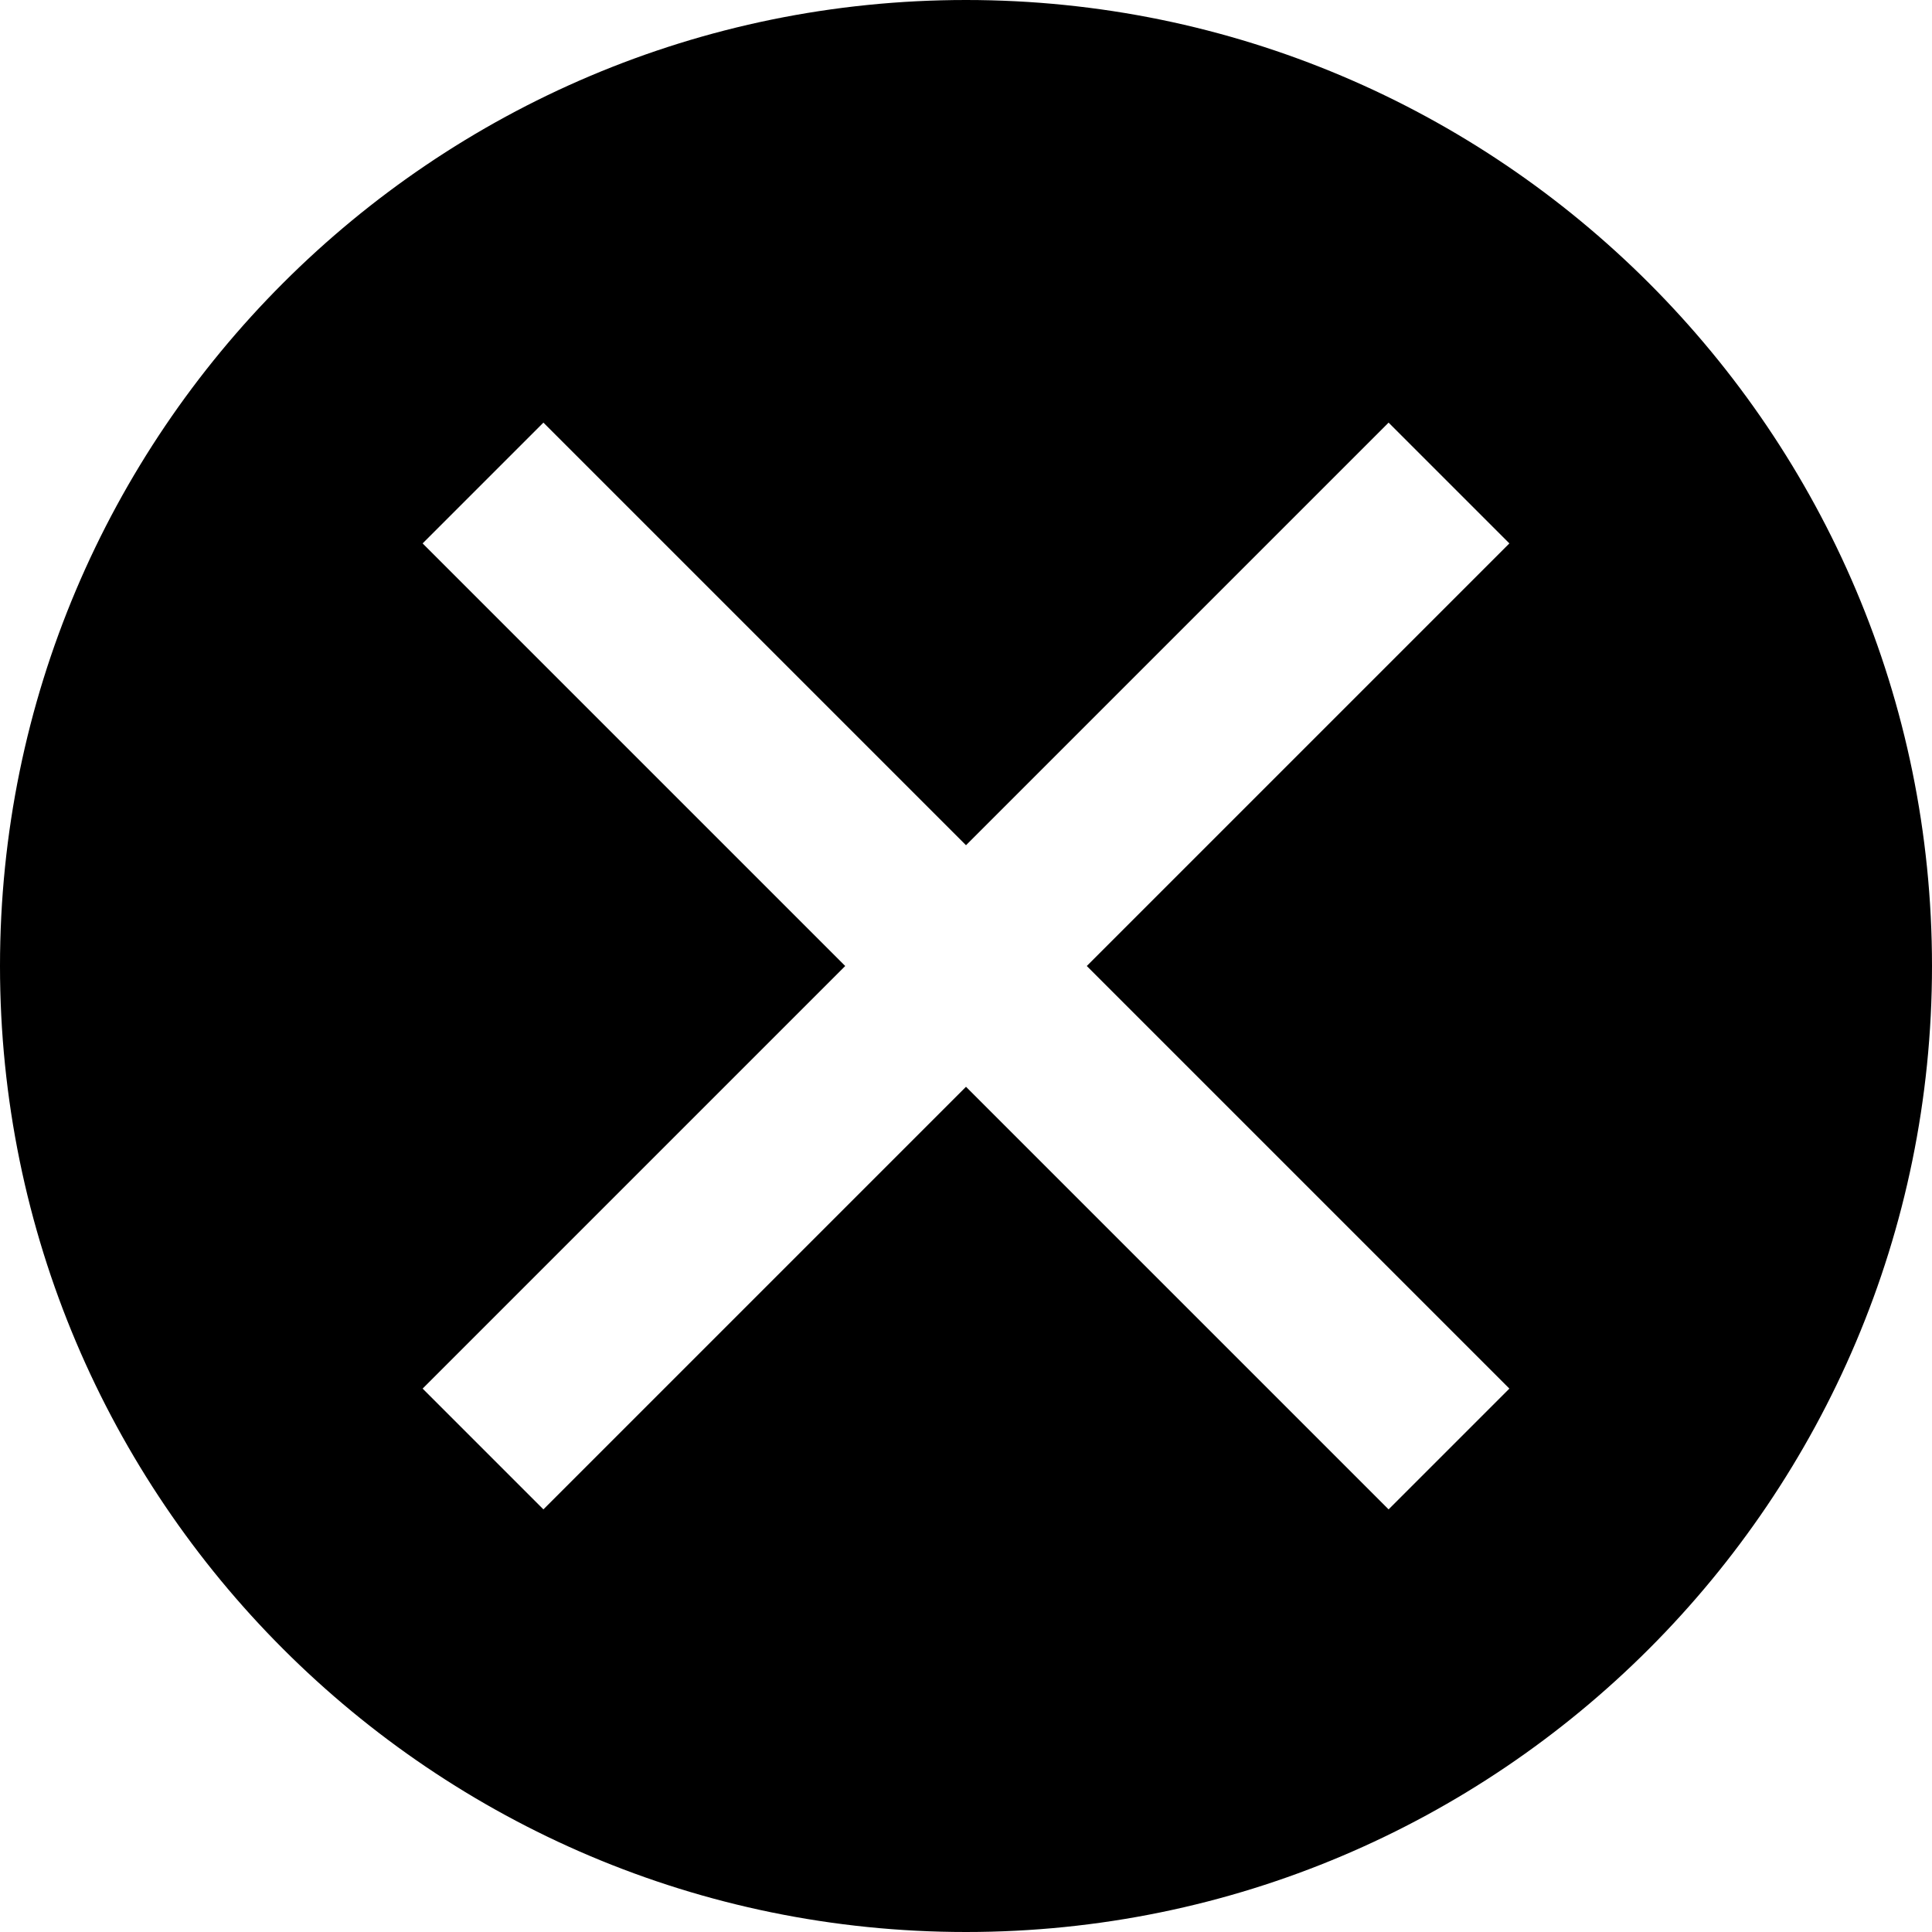 <svg width="100%" height="100%" viewBox="0 0 64 64" version="1.1"
  xmlns="http://www.w3.org/2000/svg"
  xmlns:xlink="http://www.w3.org/1999/xlink" xml:space="preserve"
  xmlns:serif="http://www.serif.com/" style="fill-rule:evenodd;clip-rule:evenodd;stroke-linejoin:round;stroke-miterlimit:2;">
  <path d="M32,0c17.661,0 32,14.339 32,32c-0,17.661 -14.339,32 -32,32c-17.661,0 -32,-14.339 -32,-32c-0,-17.661 14.339,-32 32,-32Zm-18,18.001l13.999,13.999l-13.999,13.999l4.001,4.001l13.999,-13.999l13.999,13.999l4.001,-4.001l-13.999,-13.999l13.999,-13.999l-4.001,-4.001l-13.999,13.999l-13.999,-13.999l-4.001,4.001Z"/>
</svg>